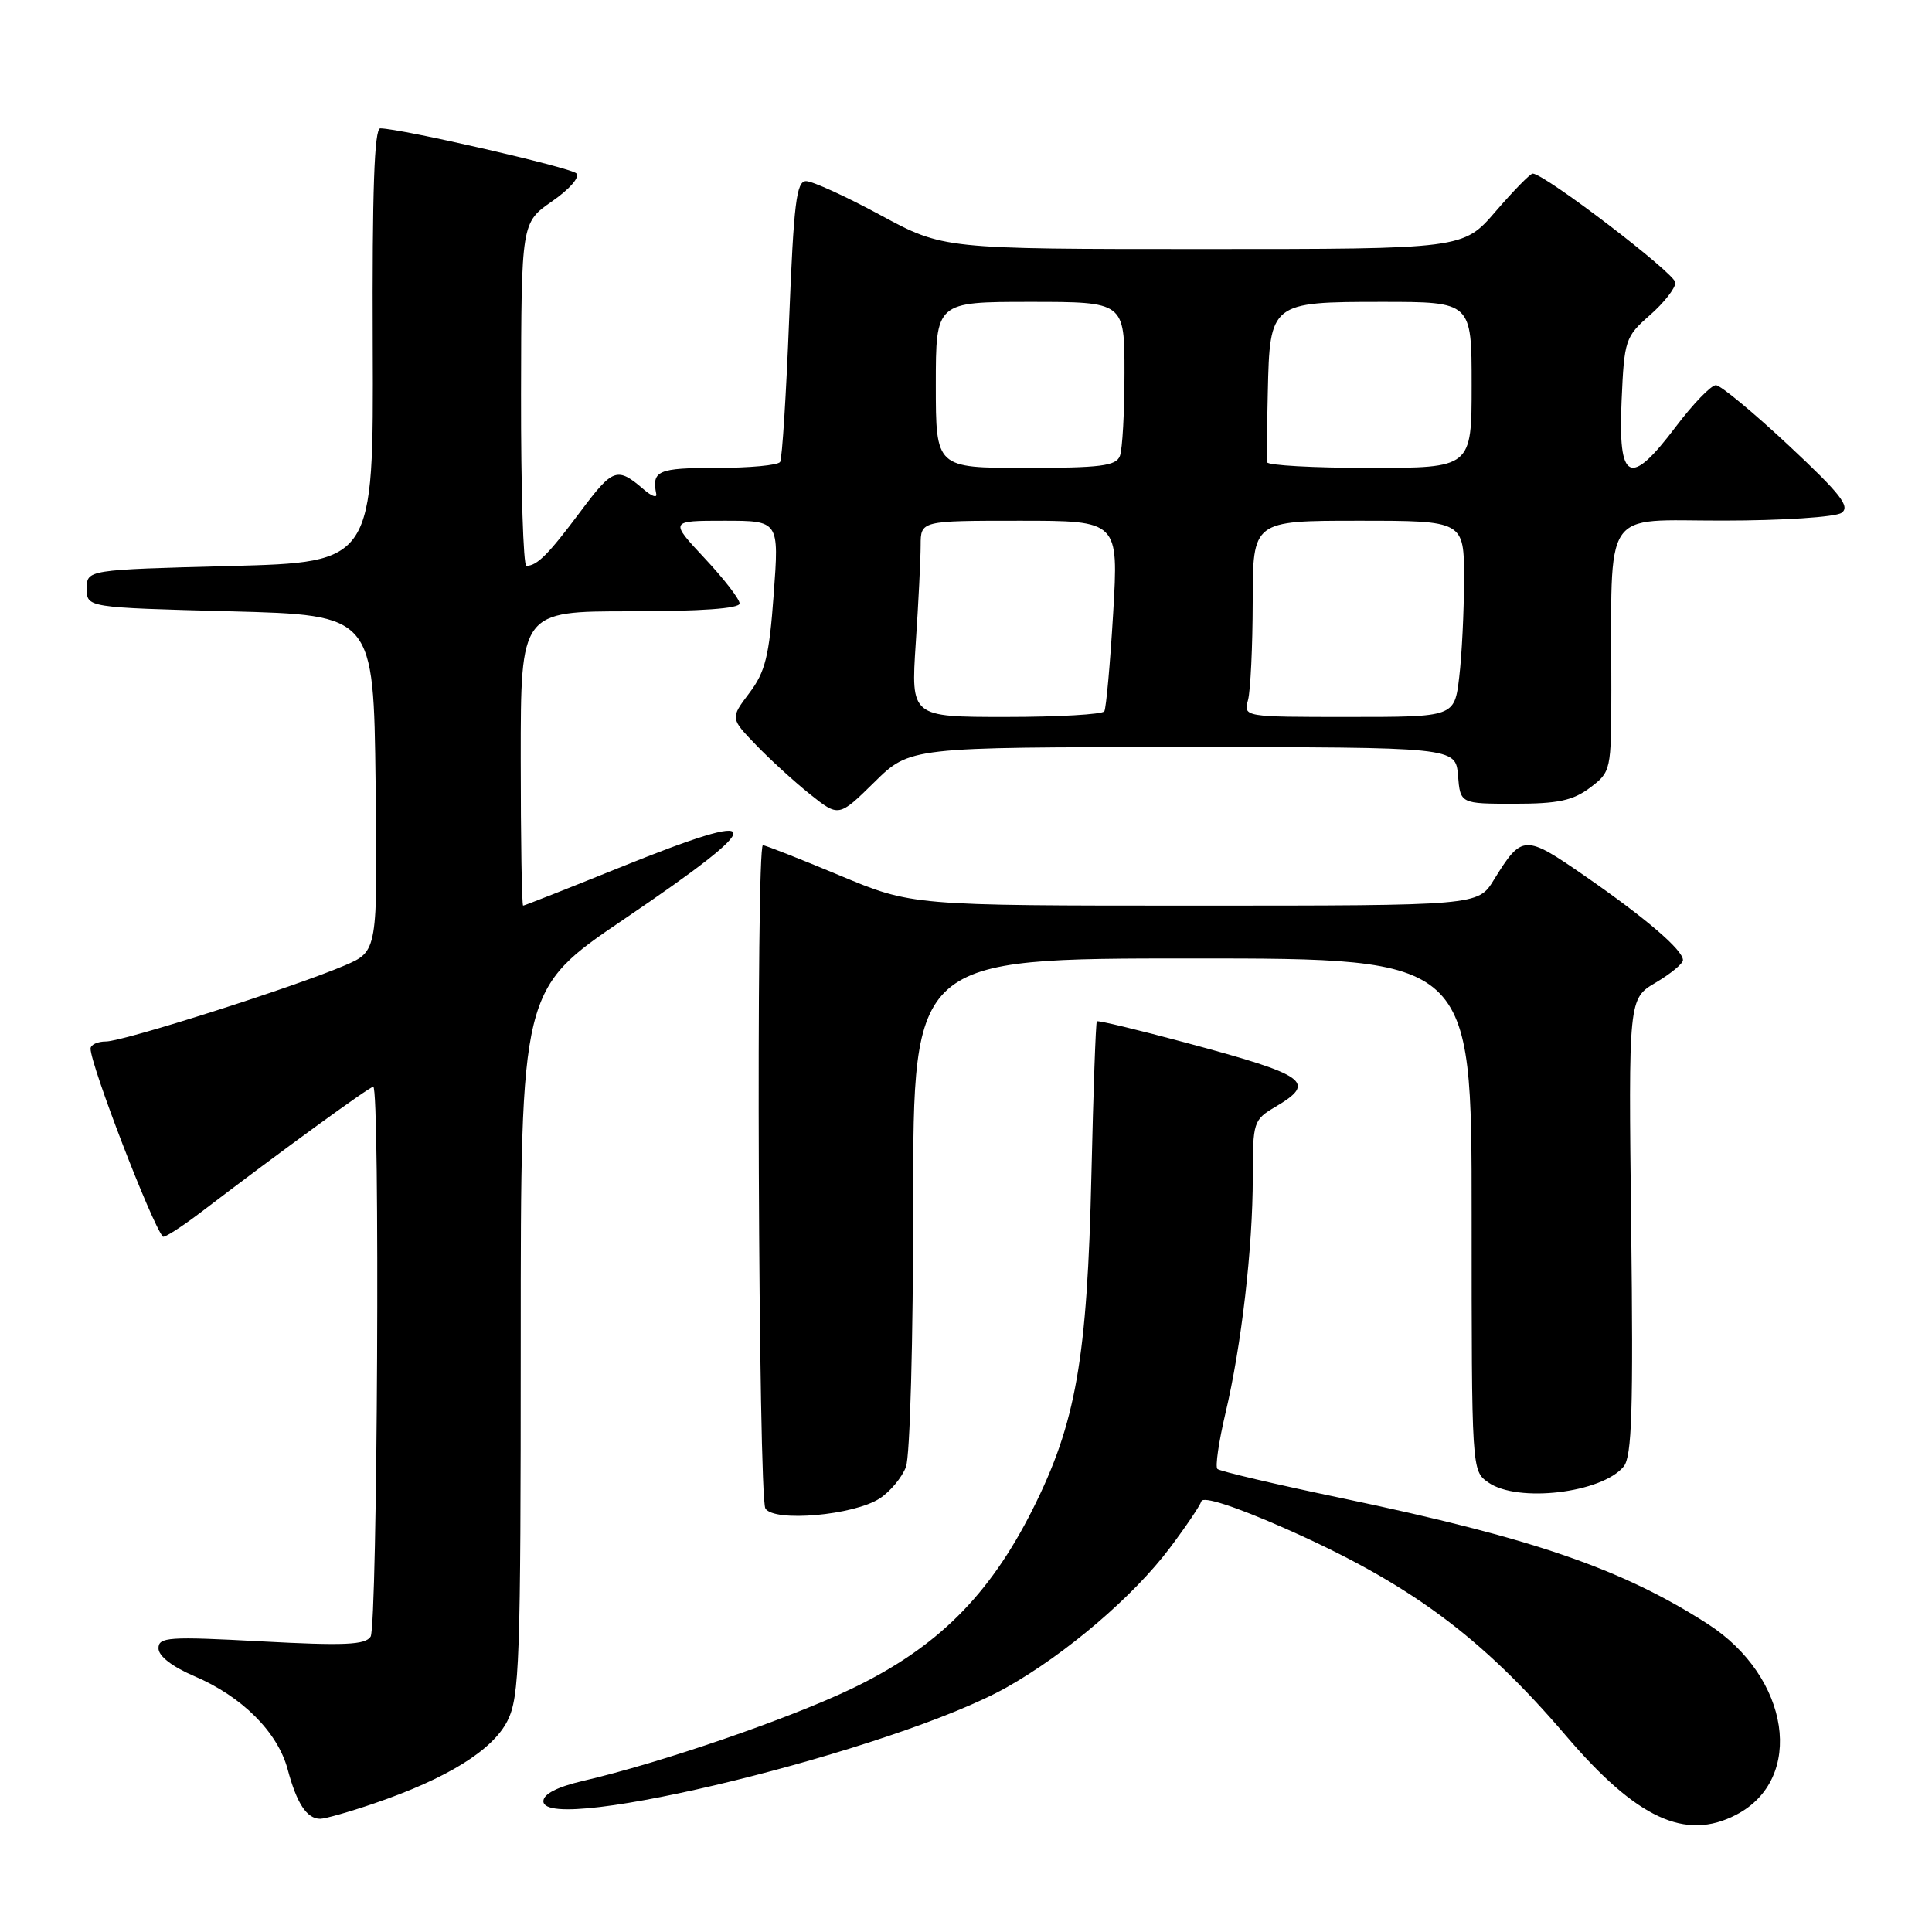 <?xml version="1.0" encoding="UTF-8" standalone="no"?>
<!DOCTYPE svg PUBLIC "-//W3C//DTD SVG 1.1//EN" "http://www.w3.org/Graphics/SVG/1.1/DTD/svg11.dtd" >
<svg xmlns="http://www.w3.org/2000/svg" xmlns:xlink="http://www.w3.org/1999/xlink" version="1.1" viewBox="0 0 256 256">
 <g >
 <path fill="currentColor"
d=" M 230.03 240.48 C 239.23 235.73 237.21 222.19 226.25 215.16 C 214.88 207.86 203.06 203.80 177.88 198.53 C 169.06 196.69 161.60 194.94 161.31 194.64 C 161.01 194.34 161.49 191.04 162.37 187.30 C 164.50 178.33 166.00 165.35 166.00 155.99 C 166.00 148.65 166.09 148.38 169.00 146.66 C 174.53 143.39 173.28 142.50 157.05 138.14 C 150.76 136.45 145.49 135.18 145.34 135.33 C 145.19 135.48 144.87 144.58 144.62 155.55 C 144.07 180.06 142.58 188.54 136.83 200.00 C 131.09 211.42 124.18 218.30 113.00 223.69 C 104.65 227.72 87.60 233.58 77.25 235.98 C 73.85 236.77 72.00 237.72 72.00 238.67 C 72.00 243.32 118.75 231.82 133.41 223.57 C 141.28 219.13 150.20 211.51 155.01 205.11 C 157.11 202.32 158.99 199.54 159.19 198.92 C 159.42 198.24 163.54 199.56 169.98 202.39 C 186.67 209.74 196.17 216.73 207.52 230.02 C 216.87 240.97 223.31 243.96 230.03 240.48 Z  M 49.56 238.97 C 59.23 235.67 65.30 231.91 67.25 228.00 C 68.84 224.82 69.00 220.26 69.00 177.79 C 69.00 131.07 69.00 131.07 82.70 121.79 C 102.21 108.56 102.04 106.90 82.00 115.00 C 75.20 117.75 69.49 120.00 69.32 120.00 C 69.14 120.00 69.00 111.22 69.00 100.50 C 69.00 81.00 69.00 81.00 83.50 81.00 C 92.90 81.00 98.00 80.63 98.00 79.96 C 98.00 79.38 95.91 76.68 93.36 73.96 C 88.73 69.00 88.73 69.00 95.98 69.00 C 103.24 69.00 103.24 69.00 102.52 78.75 C 101.92 86.97 101.41 89.02 99.29 91.83 C 96.77 95.17 96.77 95.17 100.14 98.67 C 101.99 100.60 105.22 103.55 107.32 105.23 C 111.14 108.28 111.14 108.28 115.86 103.64 C 120.57 99.00 120.57 99.00 156.72 99.00 C 192.88 99.00 192.88 99.00 193.19 102.75 C 193.50 106.50 193.50 106.50 200.68 106.50 C 206.45 106.50 208.41 106.08 210.68 104.38 C 213.47 102.27 213.50 102.13 213.51 91.38 C 213.53 66.83 212.10 69.00 228.25 68.98 C 236.12 68.98 243.17 68.52 244.00 67.96 C 245.22 67.14 243.92 65.48 237.00 59.01 C 232.32 54.64 227.99 51.05 227.37 51.04 C 226.75 51.02 224.35 53.50 222.04 56.56 C 215.96 64.62 214.39 63.86 214.87 53.09 C 215.22 45.04 215.36 44.62 218.62 41.76 C 220.48 40.13 222.00 38.19 222.00 37.45 C 222.00 36.26 204.64 23.00 203.09 23.00 C 202.77 23.00 200.56 25.25 198.19 28.00 C 193.89 33.00 193.89 33.00 159.44 33.00 C 124.98 33.00 124.98 33.00 116.66 28.50 C 112.08 26.02 107.65 24.00 106.81 24.00 C 105.53 24.00 105.18 26.89 104.57 42.21 C 104.18 52.23 103.64 60.78 103.37 61.21 C 103.10 61.65 99.31 62.00 94.94 62.00 C 87.16 62.00 86.34 62.36 86.96 65.47 C 87.06 66.01 86.33 65.74 85.32 64.87 C 81.78 61.82 81.23 62.01 76.93 67.76 C 72.66 73.47 71.18 74.96 69.75 74.98 C 69.34 74.99 69.02 64.76 69.04 52.25 C 69.08 29.50 69.08 29.50 73.16 26.67 C 75.48 25.06 76.87 23.47 76.37 22.97 C 75.59 22.19 53.08 17.02 50.39 17.01 C 49.60 17.00 49.31 25.29 49.39 45.75 C 49.50 74.50 49.50 74.50 30.50 75.00 C 11.50 75.50 11.50 75.50 11.50 78.00 C 11.50 80.50 11.50 80.50 30.50 81.00 C 49.50 81.50 49.50 81.50 49.77 103.78 C 50.04 126.05 50.04 126.05 45.69 127.92 C 39.02 130.78 16.35 138.00 14.04 138.00 C 12.92 138.00 12.00 138.43 12.00 138.95 C 12.00 141.12 20.07 162.10 21.58 163.86 C 21.75 164.06 24.06 162.58 26.70 160.57 C 37.21 152.55 48.96 144.00 49.46 144.00 C 50.37 144.00 50.02 215.41 49.11 216.86 C 48.41 217.96 45.62 218.08 34.62 217.49 C 22.32 216.83 21.00 216.92 21.00 218.41 C 21.00 219.44 22.81 220.84 25.75 222.10 C 32.07 224.79 36.80 229.52 38.12 234.46 C 39.32 238.97 40.66 241.00 42.43 241.00 C 43.08 241.00 46.29 240.09 49.56 238.97 Z  M 116.58 198.54 C 117.96 197.64 119.52 195.76 120.04 194.38 C 120.58 192.97 121.00 177.63 121.00 159.43 C 121.00 127.00 121.00 127.00 158.00 127.00 C 195.00 127.00 195.00 127.00 195.00 160.94 C 195.00 194.89 195.00 194.89 197.22 196.44 C 201.09 199.15 212.23 197.84 215.14 194.33 C 216.24 193.01 216.43 186.87 216.14 162.51 C 215.78 132.33 215.78 132.33 219.39 130.20 C 221.37 129.03 223.00 127.69 223.00 127.22 C 223.00 125.89 218.15 121.72 210.10 116.14 C 201.99 110.52 201.69 110.53 197.93 116.61 C 195.84 120.00 195.84 120.00 158.33 120.00 C 120.83 120.00 120.83 120.00 111.26 116.00 C 105.99 113.80 101.42 112.00 101.09 112.00 C 100.15 112.00 100.48 198.35 101.42 199.88 C 102.57 201.72 113.14 200.79 116.58 198.54 Z  M 121.34 85.25 C 121.70 79.89 121.99 74.04 121.99 72.25 C 122.00 69.00 122.00 69.00 135.11 69.00 C 148.22 69.00 148.22 69.00 147.50 81.25 C 147.10 87.99 146.57 93.84 146.33 94.25 C 146.08 94.66 140.22 95.00 133.29 95.00 C 120.70 95.00 120.70 95.00 121.34 85.25 Z  M 165.37 92.75 C 165.70 91.51 165.98 85.66 165.99 79.75 C 166.00 69.00 166.00 69.00 180.00 69.00 C 194.00 69.00 194.00 69.00 193.99 76.75 C 193.99 81.01 193.70 86.86 193.35 89.75 C 192.72 95.00 192.72 95.00 178.74 95.00 C 164.77 95.00 164.77 95.00 165.37 92.75 Z  M 124.00 51.00 C 124.00 40.00 124.00 40.00 136.50 40.00 C 149.00 40.00 149.00 40.00 149.00 49.42 C 149.00 54.60 148.73 59.55 148.39 60.42 C 147.89 61.74 145.82 62.00 135.89 62.00 C 124.00 62.00 124.00 62.00 124.00 51.00 Z  M 167.90 61.25 C 167.84 60.84 167.88 56.67 167.99 52.00 C 168.25 40.09 168.36 40.00 183.15 40.00 C 195.00 40.00 195.00 40.00 195.00 51.00 C 195.00 62.00 195.00 62.00 181.50 62.00 C 174.07 62.00 167.95 61.66 167.90 61.25 Z "/>
</g>
</svg>